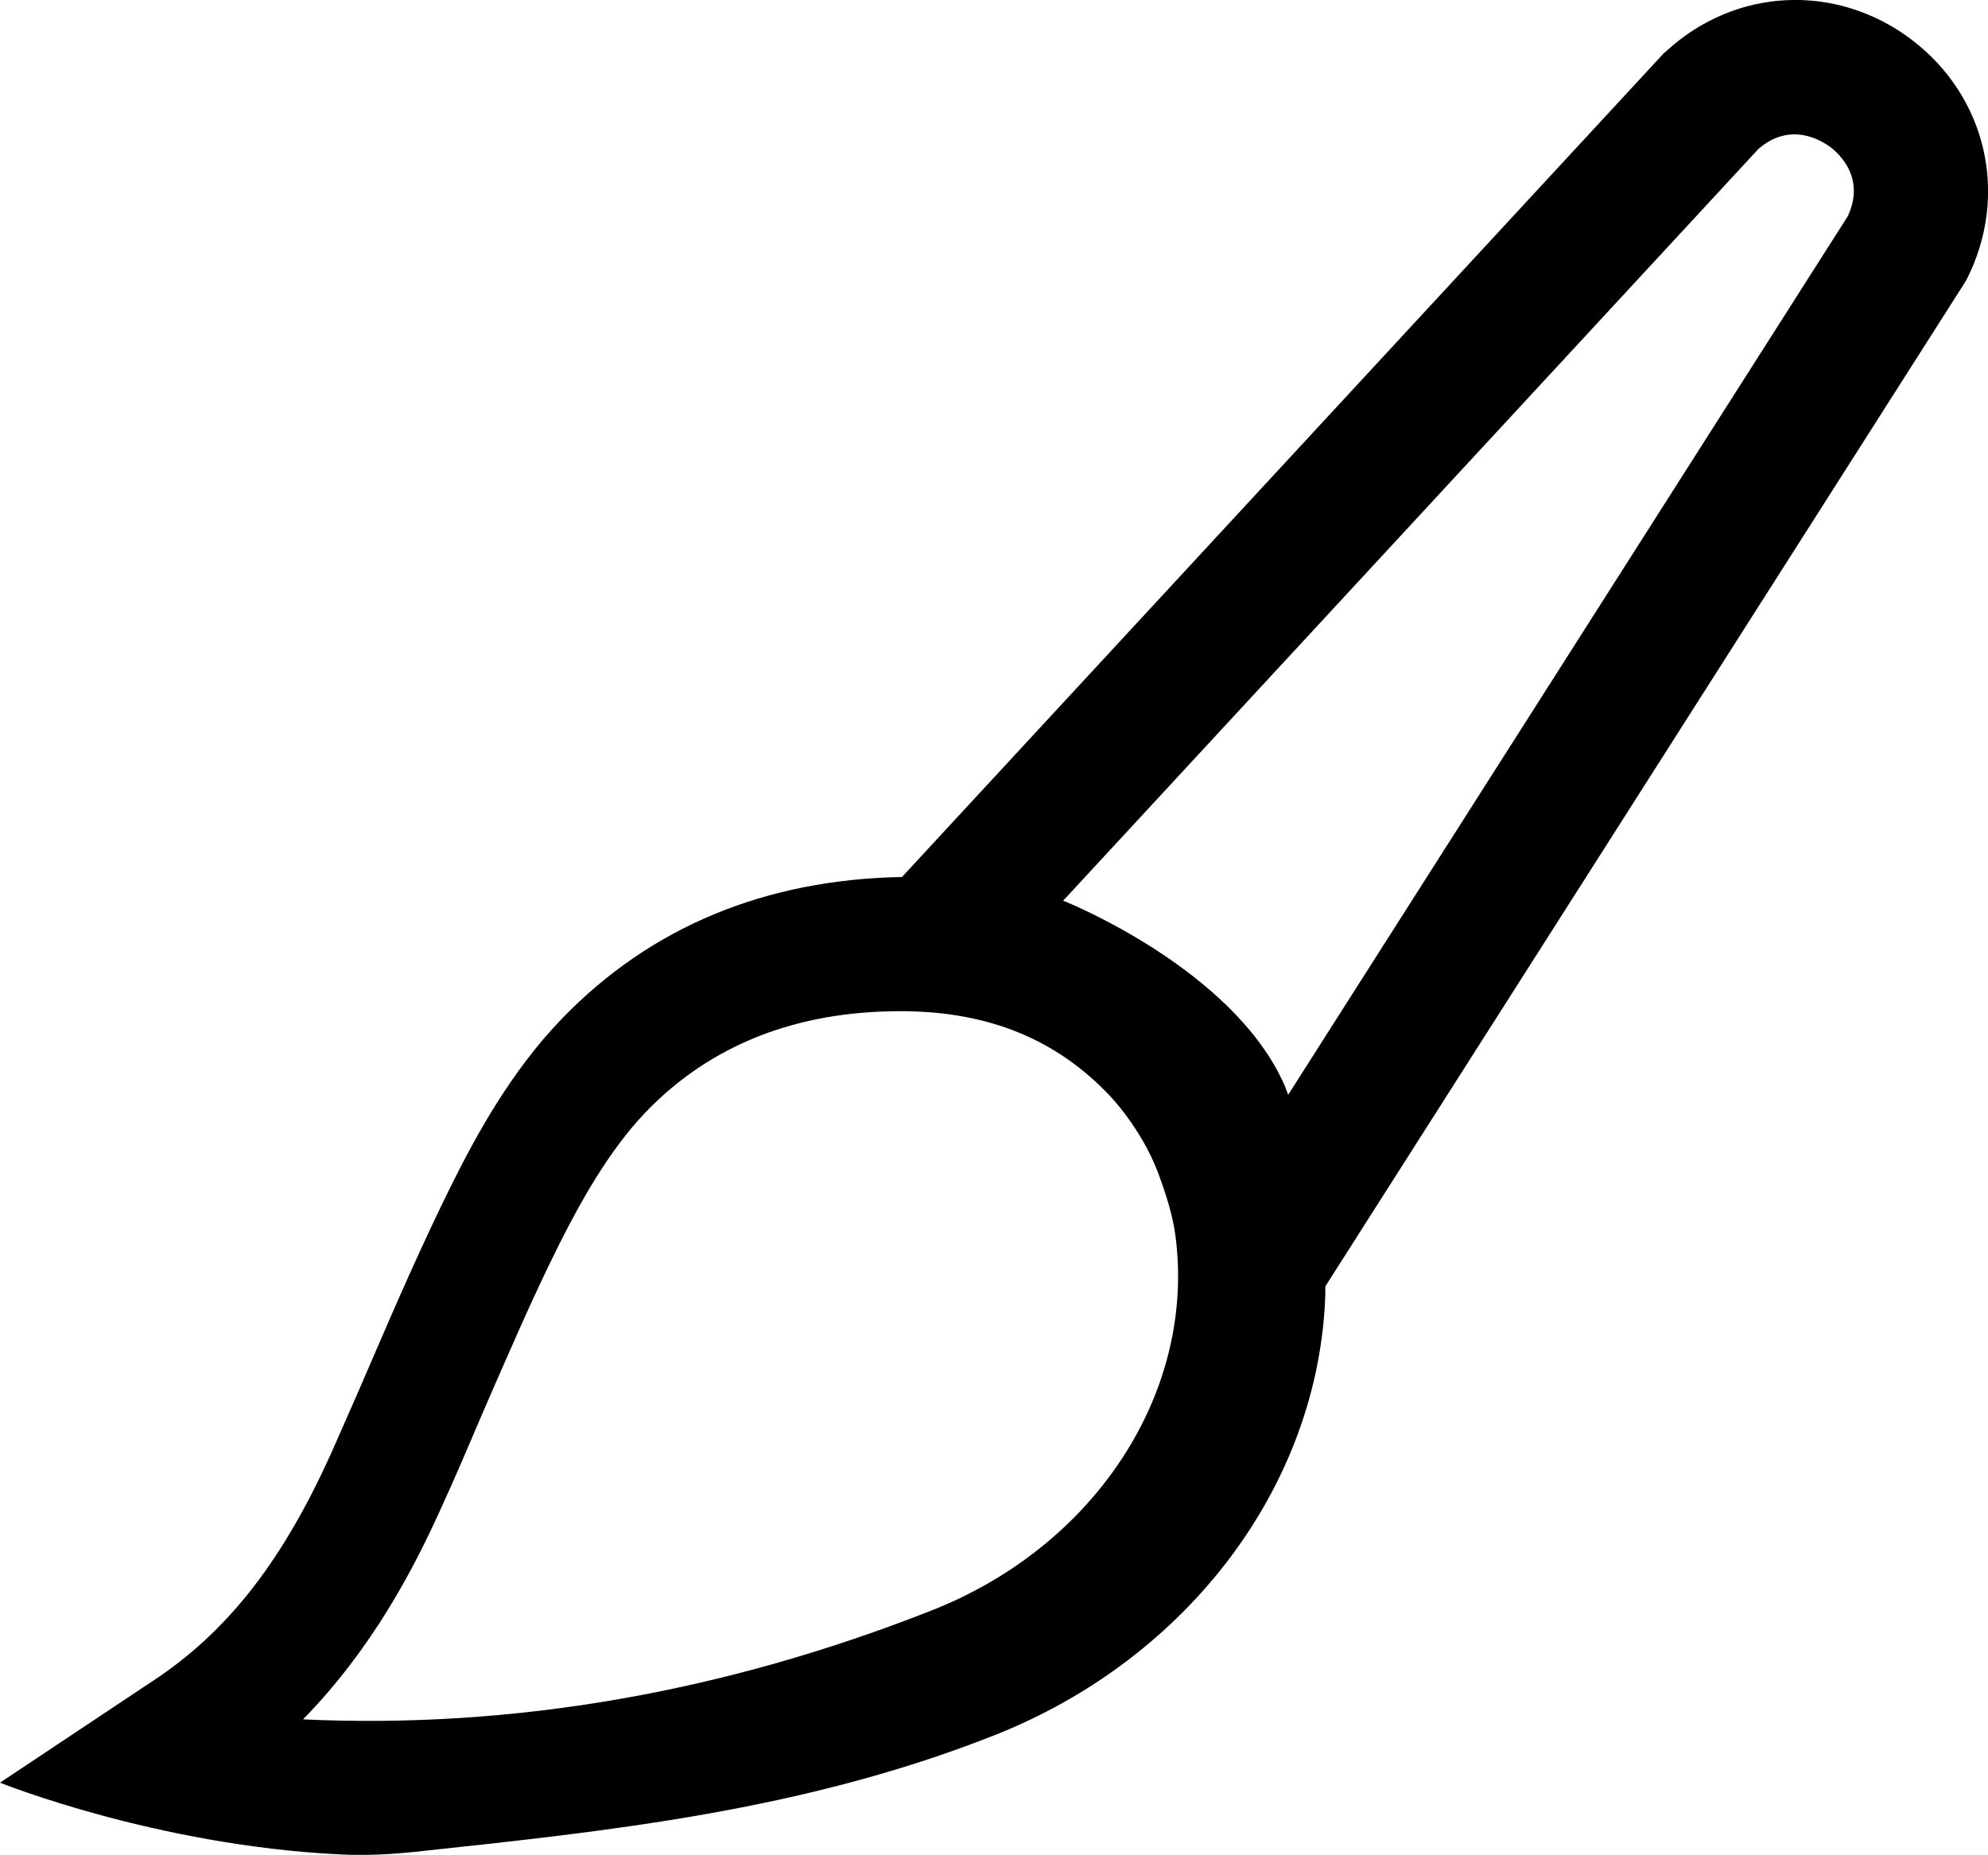 <?xml version="1.0" ?><svg id="Capa_1" style="enable-background:new 0 0 471 439.5;" version="1.1" viewBox="0 0 471 439.5" xml:space="preserve" xmlns="http://www.w3.org/2000/svg" xmlns:xlink="http://www.w3.org/1999/xlink"><path d="M452.9,9.4C435.1-4.1,411.1-3,394.7,12.2l-0.5,0.4L213.7,207.8c-32.4,0.6-59.5,11.8-80.5,33.5c-12,12.4-20.2,27.4-26.1,39.2  c-6.9,13.9-13.1,28.1-19,41.8c-3.2,7.5-6.5,14.9-9.8,22.4c-11.2,24.7-23.7,41-40.6,52.6L0,422.4c0,0,37,14.9,80.6,17  c5.9,0.3,11.8,0,17.6-0.6c45.8-4.9,92-9.7,137.3-27.6c46.4-18.3,77.1-59.8,78.5-104.6c0-0.6,0-1.2,0-1.8L465.1,67.6l0.8-1.3  C476.1,46.3,470.7,22.9,452.9,9.4z M220.7,381.6c-49.2,19.4-99.2,28.1-148.9,25.8c16.4-16.8,26.1-35.5,32.5-49.6  c3.5-7.6,6.8-15.4,10-22.9c5.8-13.3,11.7-27.1,18.2-40.1c4.9-9.7,11.6-22,20.5-31.3c15.3-15.9,35.6-23.9,60.3-23.9c0.3,0,0.7,0,1,0  c20.1,0.2,36,6.7,48.6,20c0,0,7.4,7.6,11.4,18.1c2,5.3,3.6,10.5,4.2,15.2C283.3,329.8,259.6,366.3,220.7,381.6z M437.8,51.2  L305.2,259.4c-0.5-1.3-0.8-2.1-0.8-2.1c-12.1-27.8-52.3-43.8-52.3-43.8c-0.1,0-0.1,0-0.2-0.1L416.6,35.3c7.6-6.6,14.9-2,17-0.5  C435.7,36.4,442,42.1,437.8,51.2z"/></svg>